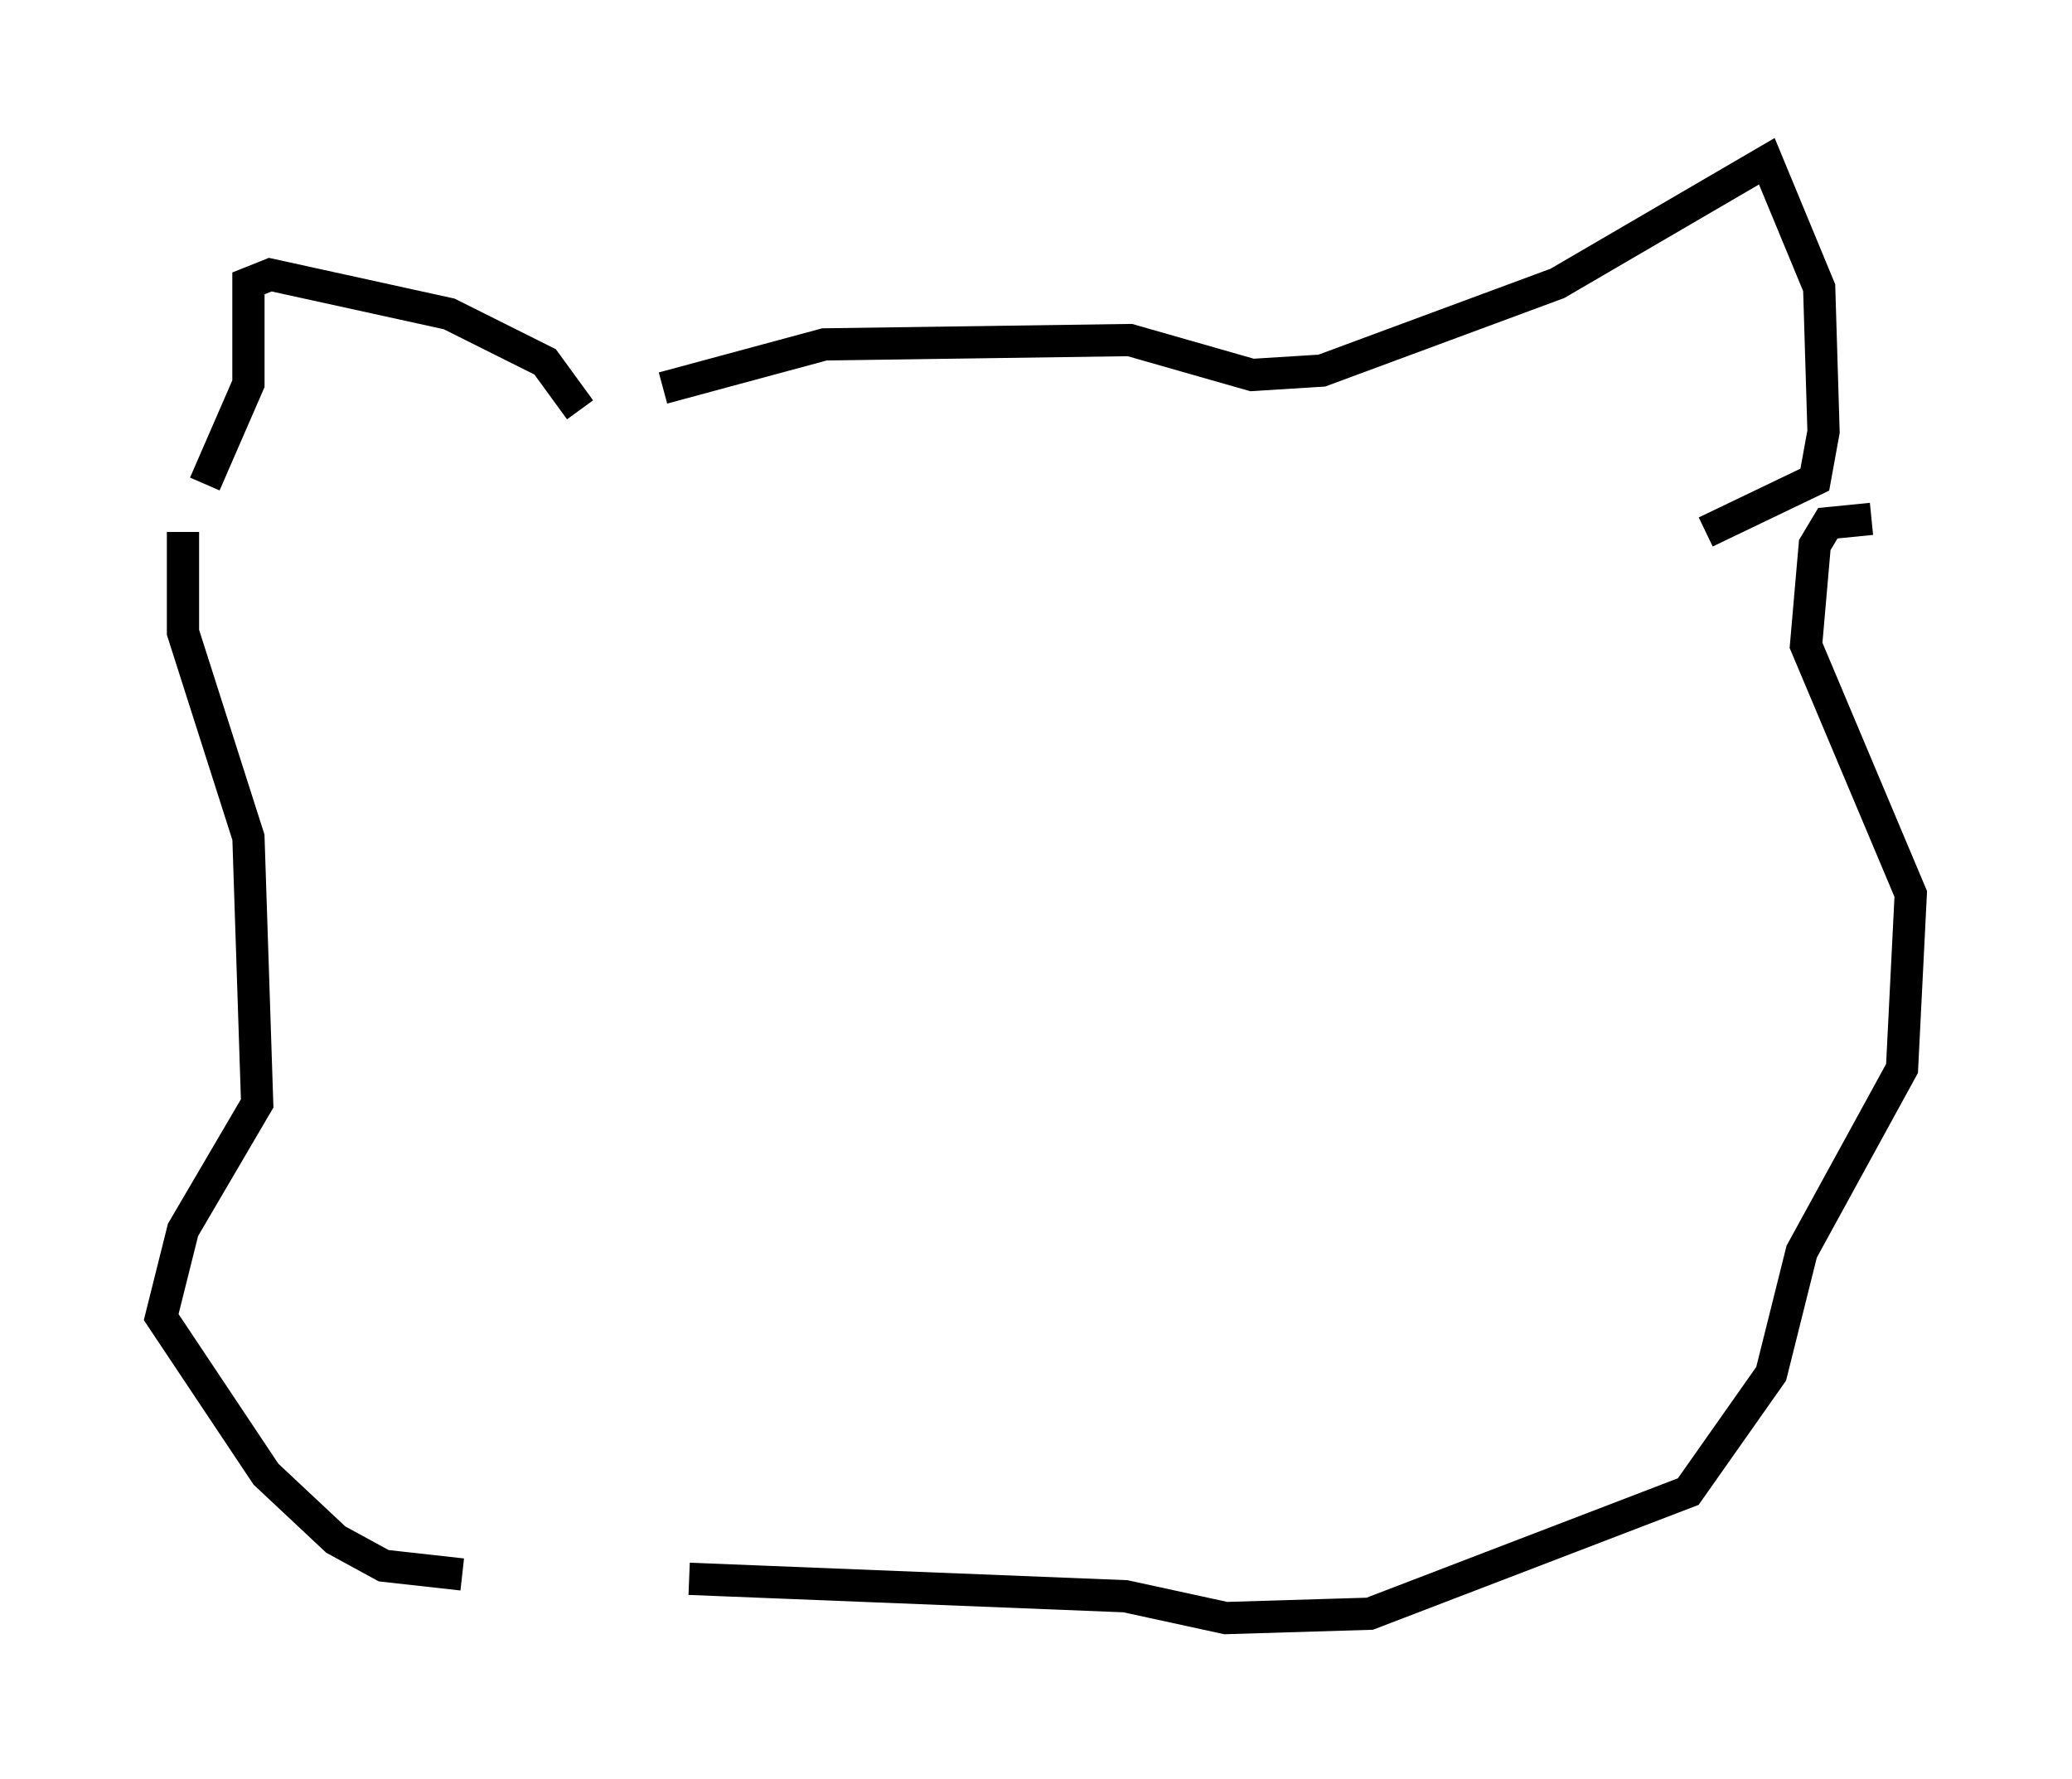 <?xml version="1.0" encoding="utf-8" ?>
<svg baseProfile="full" height="55.196" version="1.1" width="64.262" xmlns="http://www.w3.org/2000/svg" xmlns:ev="http://www.w3.org/2001/xml-events" xmlns:xlink="http://www.w3.org/1999/xlink"><defs /><rect fill="white" height="55.196" width="64.262" x="0" y="0" /><path d="M18.126, 13.525 m2.436, -1.488 l5.007, -1.353 9.472, -0.135 l3.789, 1.083 2.165, -0.135 l7.307, -2.706 6.495, -3.789 l1.624, 3.924 0.135, 4.465 l-0.271, 1.488 -3.383, 1.624 m-34.912, -3.789 l-1.083, -1.488 -2.977, -1.488 l-5.548, -1.218 -0.677, 0.271 l0.0, 3.112 -1.353, 3.112 m-0.677, 1.488 l0.0, 3.112 2.03, 6.36 l0.271, 8.254 -2.3, 3.924 l-0.677, 2.706 3.248, 4.871 l2.165, 2.03 1.488, 0.812 l2.436, 0.271 m43.707, -32.747 l-1.353, 0.135 -0.406, 0.677 l-0.271, 3.112 3.248, 7.713 l-0.271, 5.413 -3.112, 5.683 l-0.947, 3.789 -2.571, 3.654 l-9.878, 3.789 -4.465, 0.135 l-3.112, -0.677 -13.532, -0.541 " fill="none" stroke="black" stroke-width="1" /></svg>